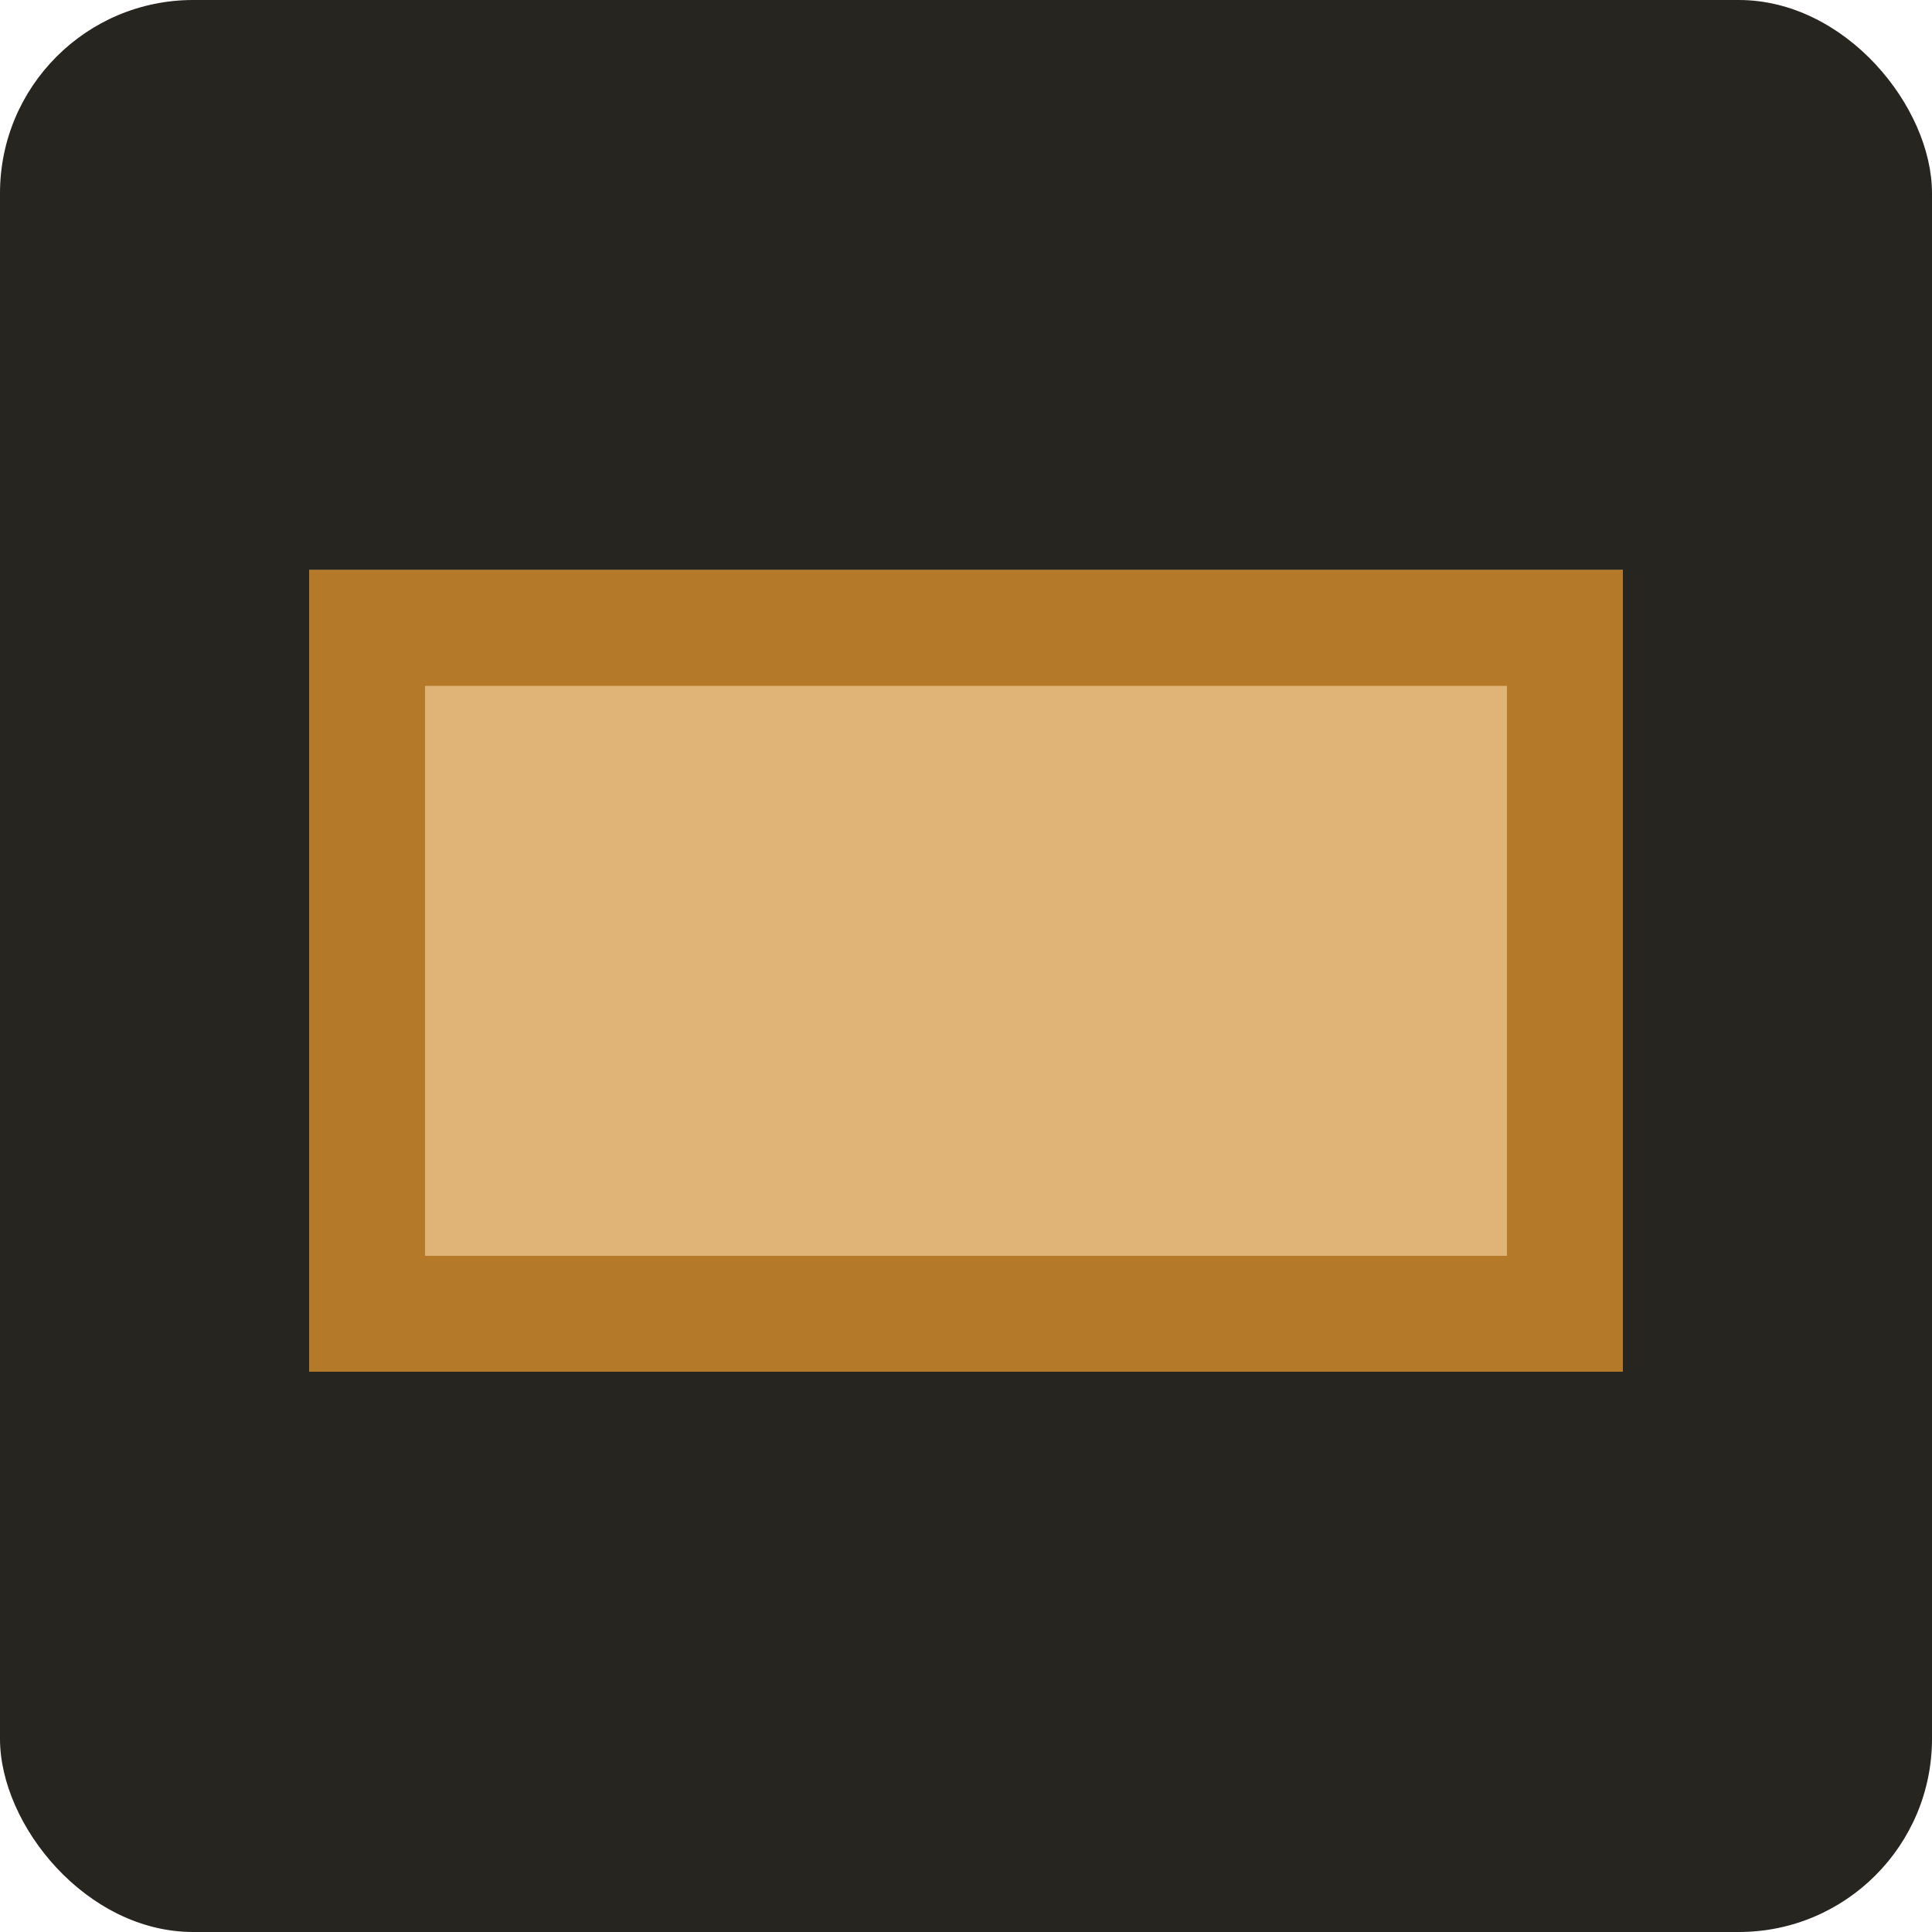 <svg width="100" xmlns="http://www.w3.org/2000/svg" height="100" fill="none"><g data-testid="favicon"><defs><clipPath id="a" class="frame-clip frame-clip-def"><rect rx="10" ry="10" width="100" height="100"/></clipPath></defs><g clip-path="url(#a)"><g class="fills"><rect width="100" height="100" class="frame-background" style="fill: rgb(39, 37, 32); fill-opacity: 1;" ry="10" rx="10"/></g><g data-testid="Rectangle" class="frame-children"><rect rx="0" ry="0" x="16" y="29.5" width="68" height="41.5" style="fill: rgb(224, 180, 118); fill-opacity: 1;" class="fills"/><g class="strokes"><g class="inner-stroke-shape"><defs><clipPath id="c"><use href="#b"/></clipPath><rect rx="0" ry="0" x="16" y="29.5" width="68" height="41.5" id="b" style="fill: none; stroke-width: 12; stroke: rgb(181, 122, 41); stroke-opacity: 1;"/></defs><use href="#b" clip-path="url('#c')"/></g></g></g></g></g></svg>